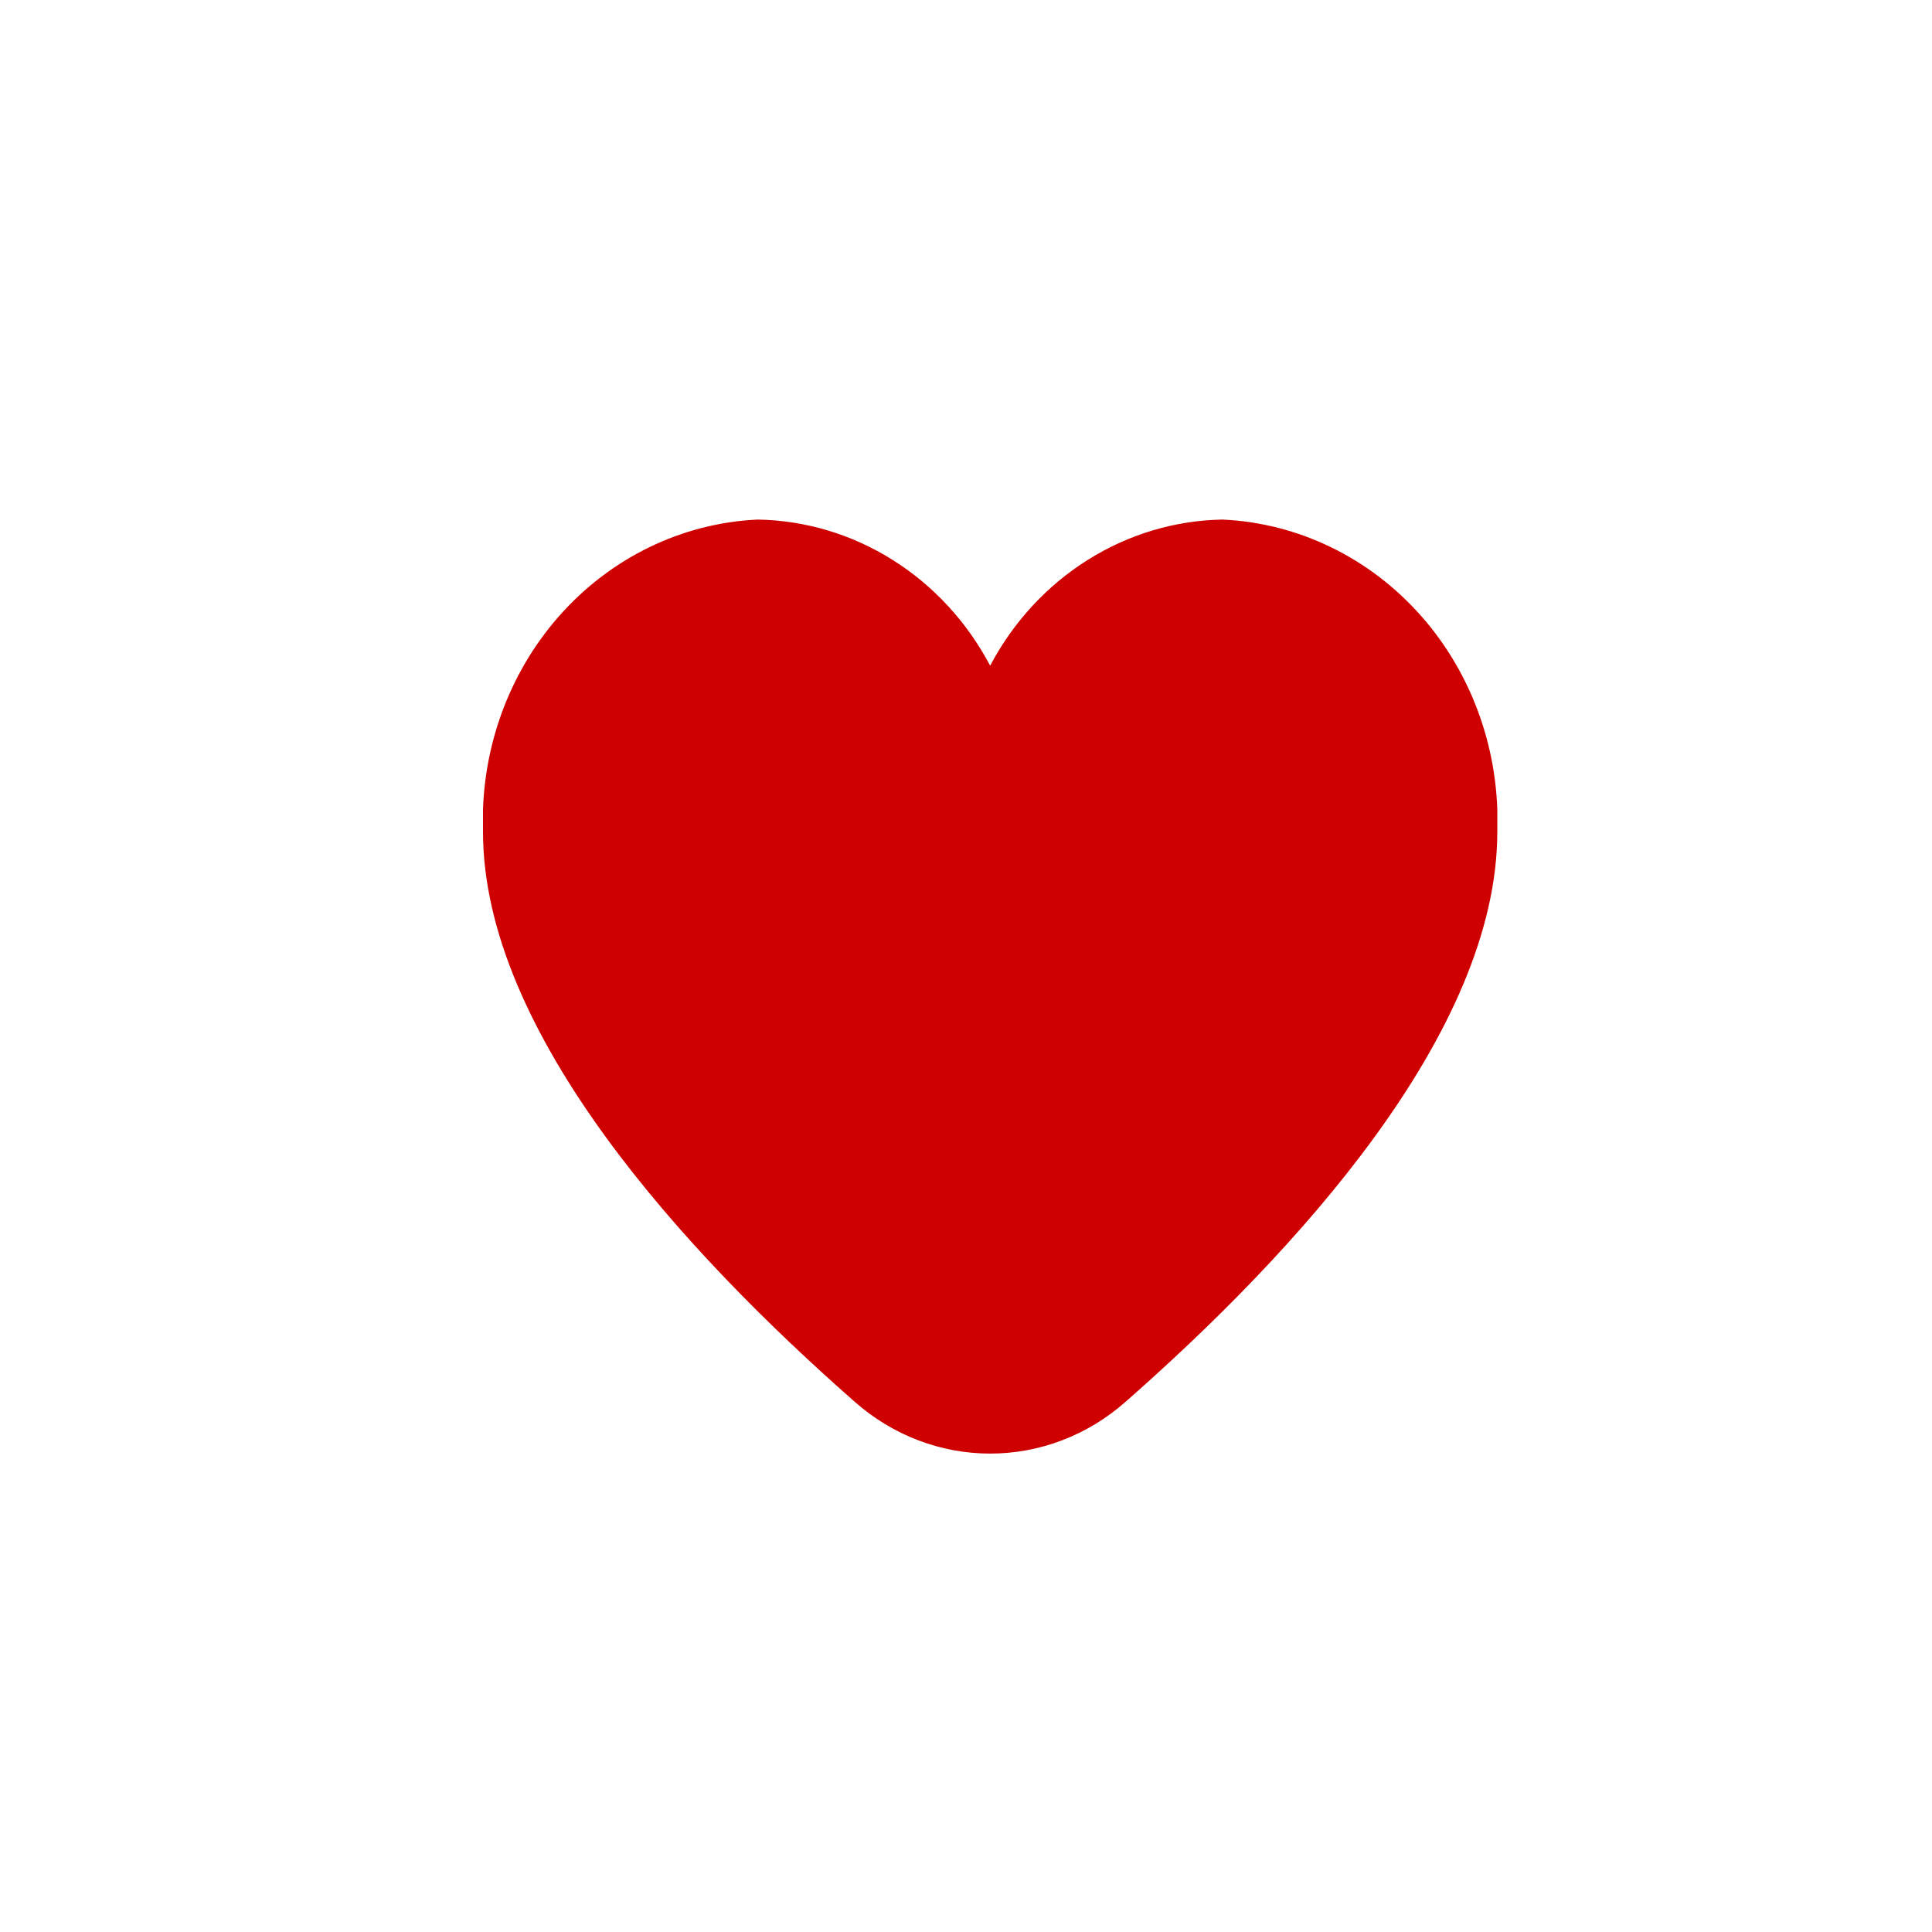 <svg width="40" height="40" viewBox="0 0 40 40" fill="none" xmlns="http://www.w3.org/2000/svg">
<g clip-path="url(#clip0_1453_117)">
<path d="M25.313 10.757C24.327 10.773 23.364 11.062 22.519 11.593C21.674 12.124 20.977 12.879 20.5 13.782C20.023 12.879 19.327 12.124 18.482 11.593C17.637 11.062 16.673 10.773 15.688 10.757C14.117 10.829 12.637 11.549 11.572 12.759C10.506 13.97 9.941 15.574 10 17.22C10 21.388 14.188 25.94 17.7 29.026C18.484 29.717 19.476 30.095 20.5 30.095C21.524 30.095 22.516 29.717 23.3 29.026C26.812 25.94 31 21.388 31 17.22C31.059 15.574 30.495 13.97 29.429 12.759C28.363 11.549 26.883 10.829 25.313 10.757Z" fill="#CE0000"/>
</g>
<defs>
<clipPath id="clip0_1453_117">
<rect width="21" height="22" fill="white" transform="translate(10 9)"/>
</clipPath>
</defs>
</svg>
